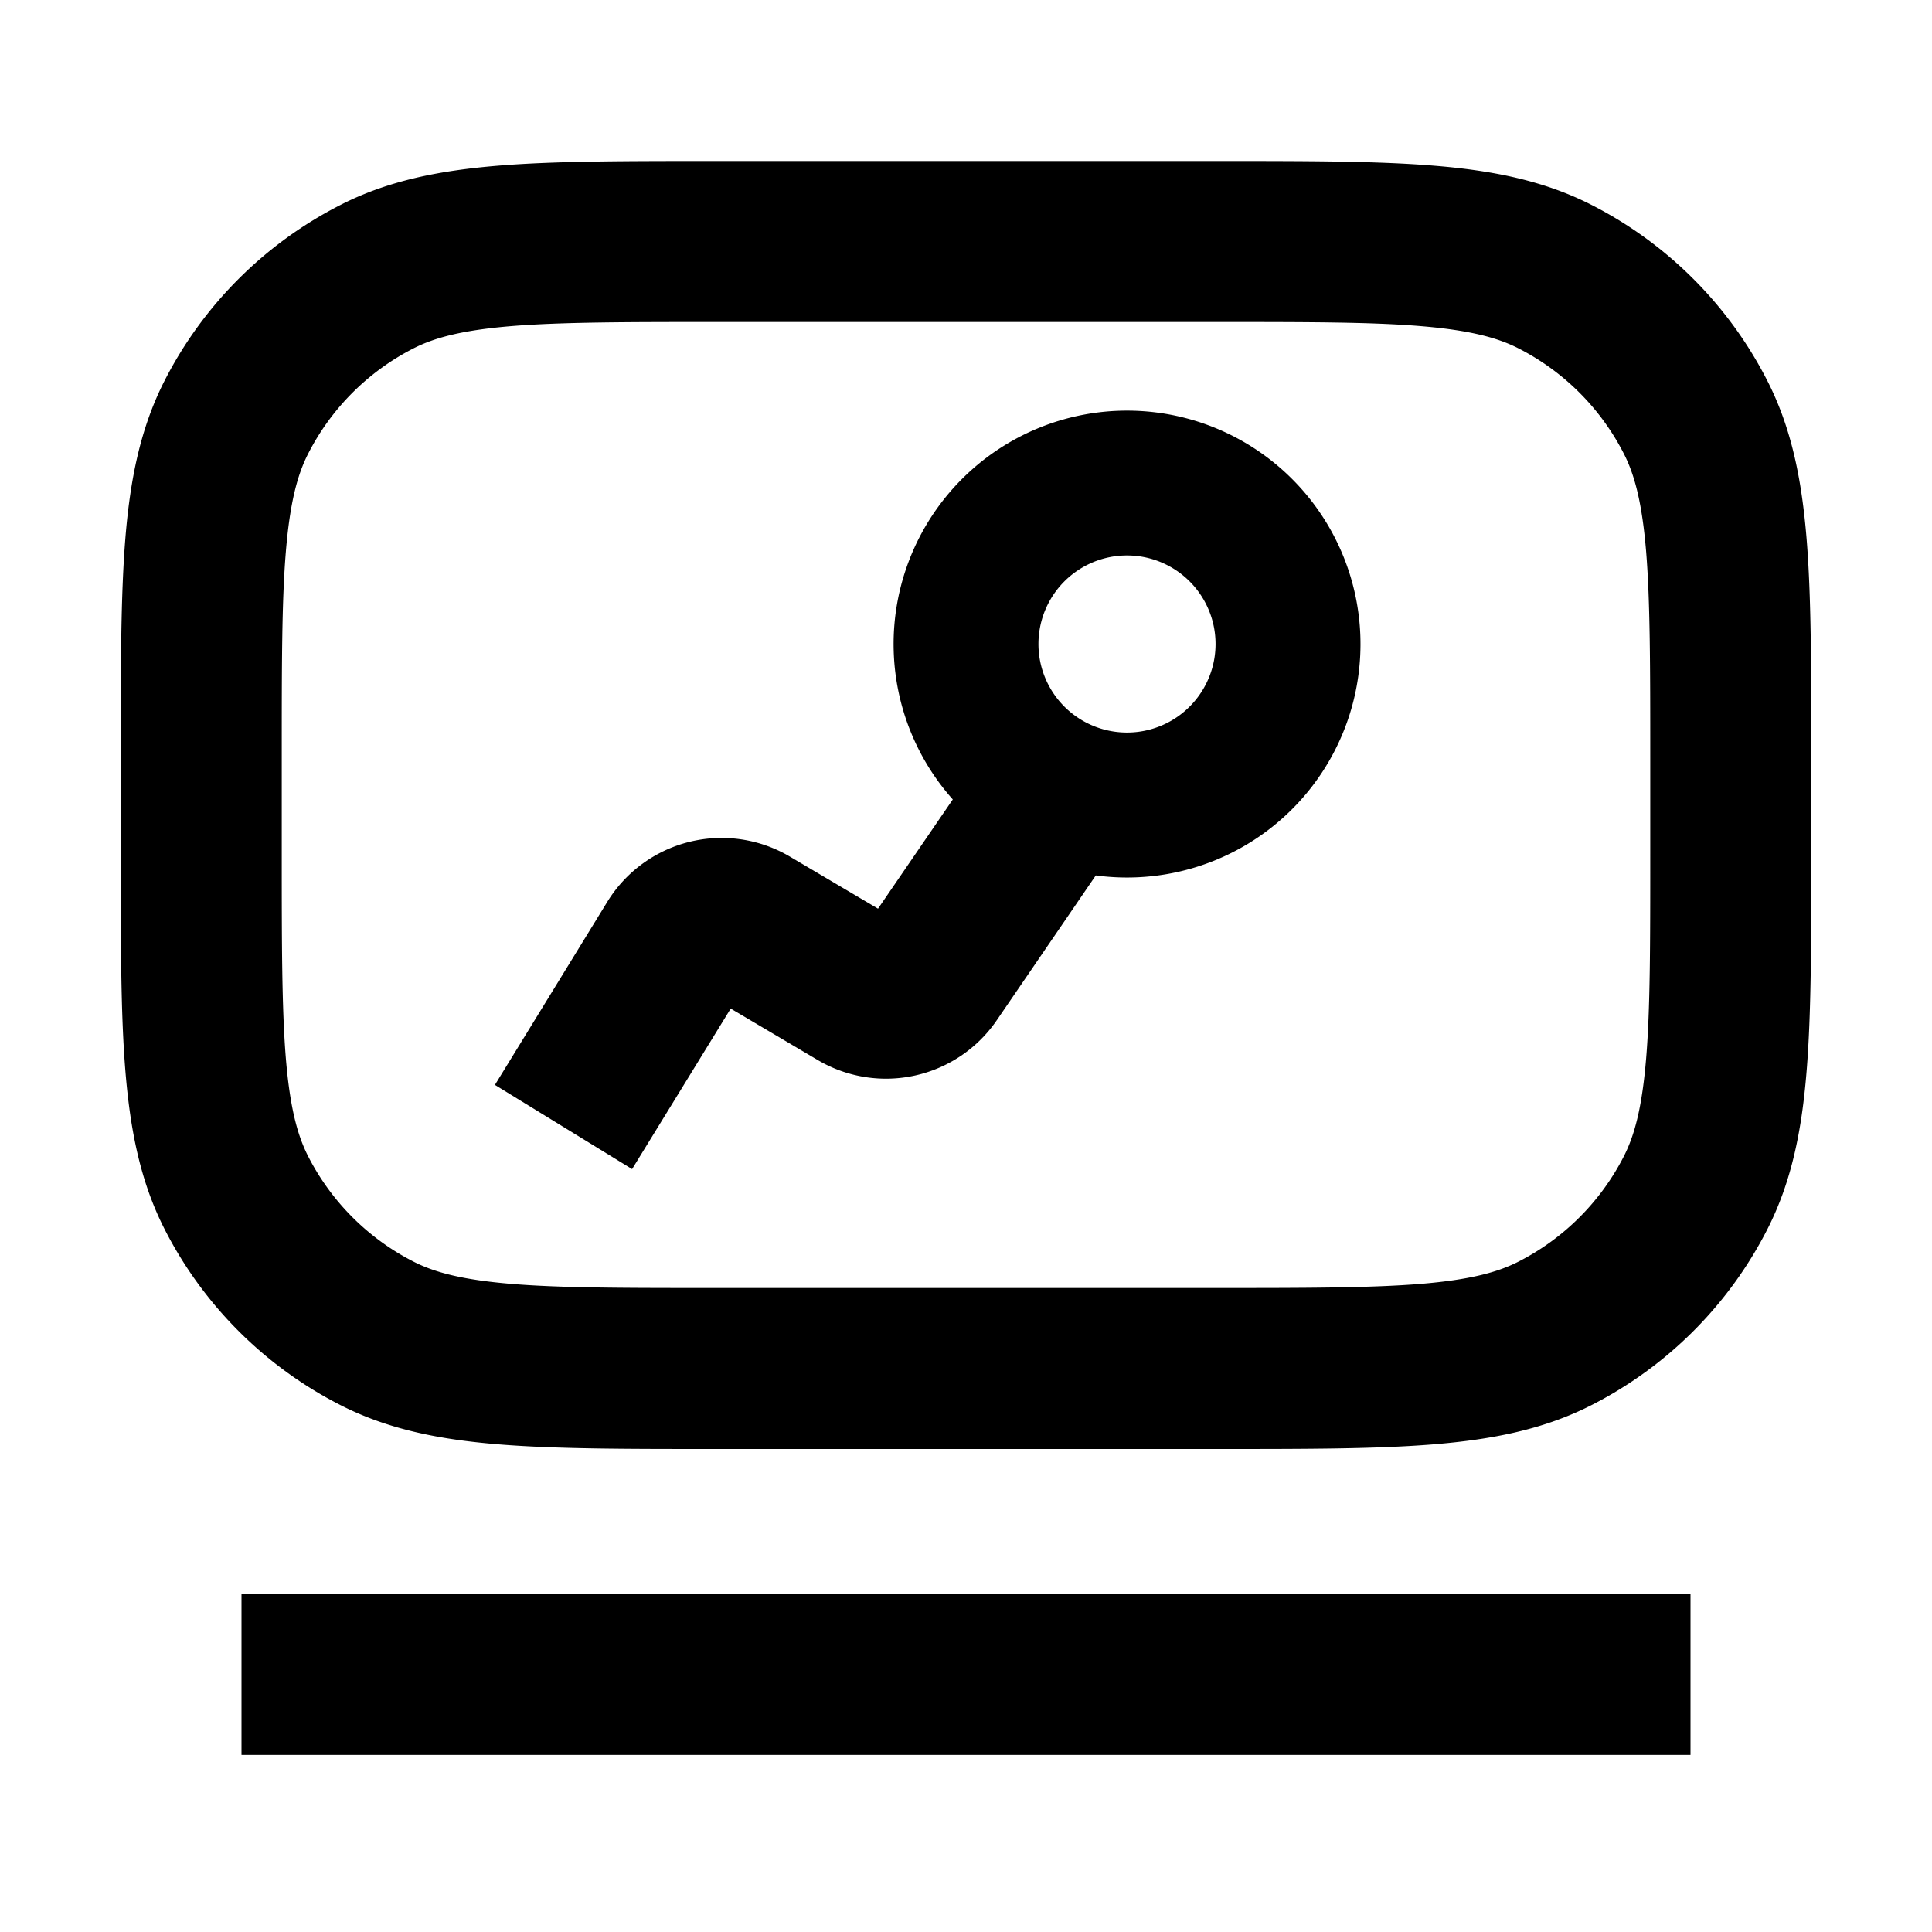 <svg width="24" height="24" fill="none" xmlns="http://www.w3.org/2000/svg" viewBox="0 0 24 24"><path fill-rule="evenodd" clip-rule="evenodd" d="M13.613 10.874l-1.231 1.8a1.667 1.667 0 01-2.224.494l-1.081-.639-1.225 1.994-1.704-1.046 1.396-2.274a1.667 1.667 0 012.268-.562l1.095.647.929-1.357a2.9 2.9 0 111.777.944zM15.1 8a1.1 1.1 0 10-2.2 0 1.1 1.1 0 002.2 0z" fill="currentColor"/><path fill-rule="evenodd" clip-rule="evenodd" d="M15.143 2H8.857C7.773 2 6.9 2 6.191 2.058c-.728.06-1.369.185-1.96.487A5 5 0 002.044 4.73c-.302.592-.428 1.233-.487 1.961C1.5 7.4 1.5 8.273 1.5 9.357v1.286c0 1.084 0 1.958.058 2.666.06.729.185 1.369.487 1.961a5 5 0 002.185 2.185c.592.302 1.233.428 1.961.487C6.9 18 7.773 18 8.857 18h6.286c1.084 0 1.958 0 2.666-.058.729-.06 1.369-.185 1.961-.487a5 5 0 002.185-2.185c.302-.592.428-1.232.487-1.961.058-.708.058-1.582.058-2.666V9.357c0-1.084 0-1.958-.058-2.666-.06-.728-.185-1.369-.487-1.96a5 5 0 00-2.185-2.186c-.592-.302-1.232-.428-1.961-.487C17.1 2 16.227 2 15.143 2zM5.138 4.327c.263-.134.611-.226 1.216-.276C6.971 4.001 7.764 4 8.9 4h6.2c1.137 0 1.929 0 2.546.051.605.05.953.142 1.216.276a3 3 0 011.311 1.311c.134.263.226.611.276 1.216.05.617.051 1.41.051 2.546v1.2c0 1.137 0 1.929-.051 2.546-.05.605-.142.953-.276 1.216a3 3 0 01-1.311 1.311c-.263.134-.611.226-1.216.276-.617.05-1.41.051-2.546.051H8.9c-1.137 0-1.929 0-2.546-.051-.605-.05-.953-.142-1.216-.276a3 3 0 01-1.311-1.311c-.134-.263-.226-.611-.276-1.216-.05-.617-.051-1.41-.051-2.546V9.4c0-1.137 0-1.929.051-2.546.05-.605.142-.953.276-1.216a3 3 0 011.311-1.311z" fill="currentColor"/><path d="M3 21.8h18v-2H3v2z" fill="currentColor"/></svg>